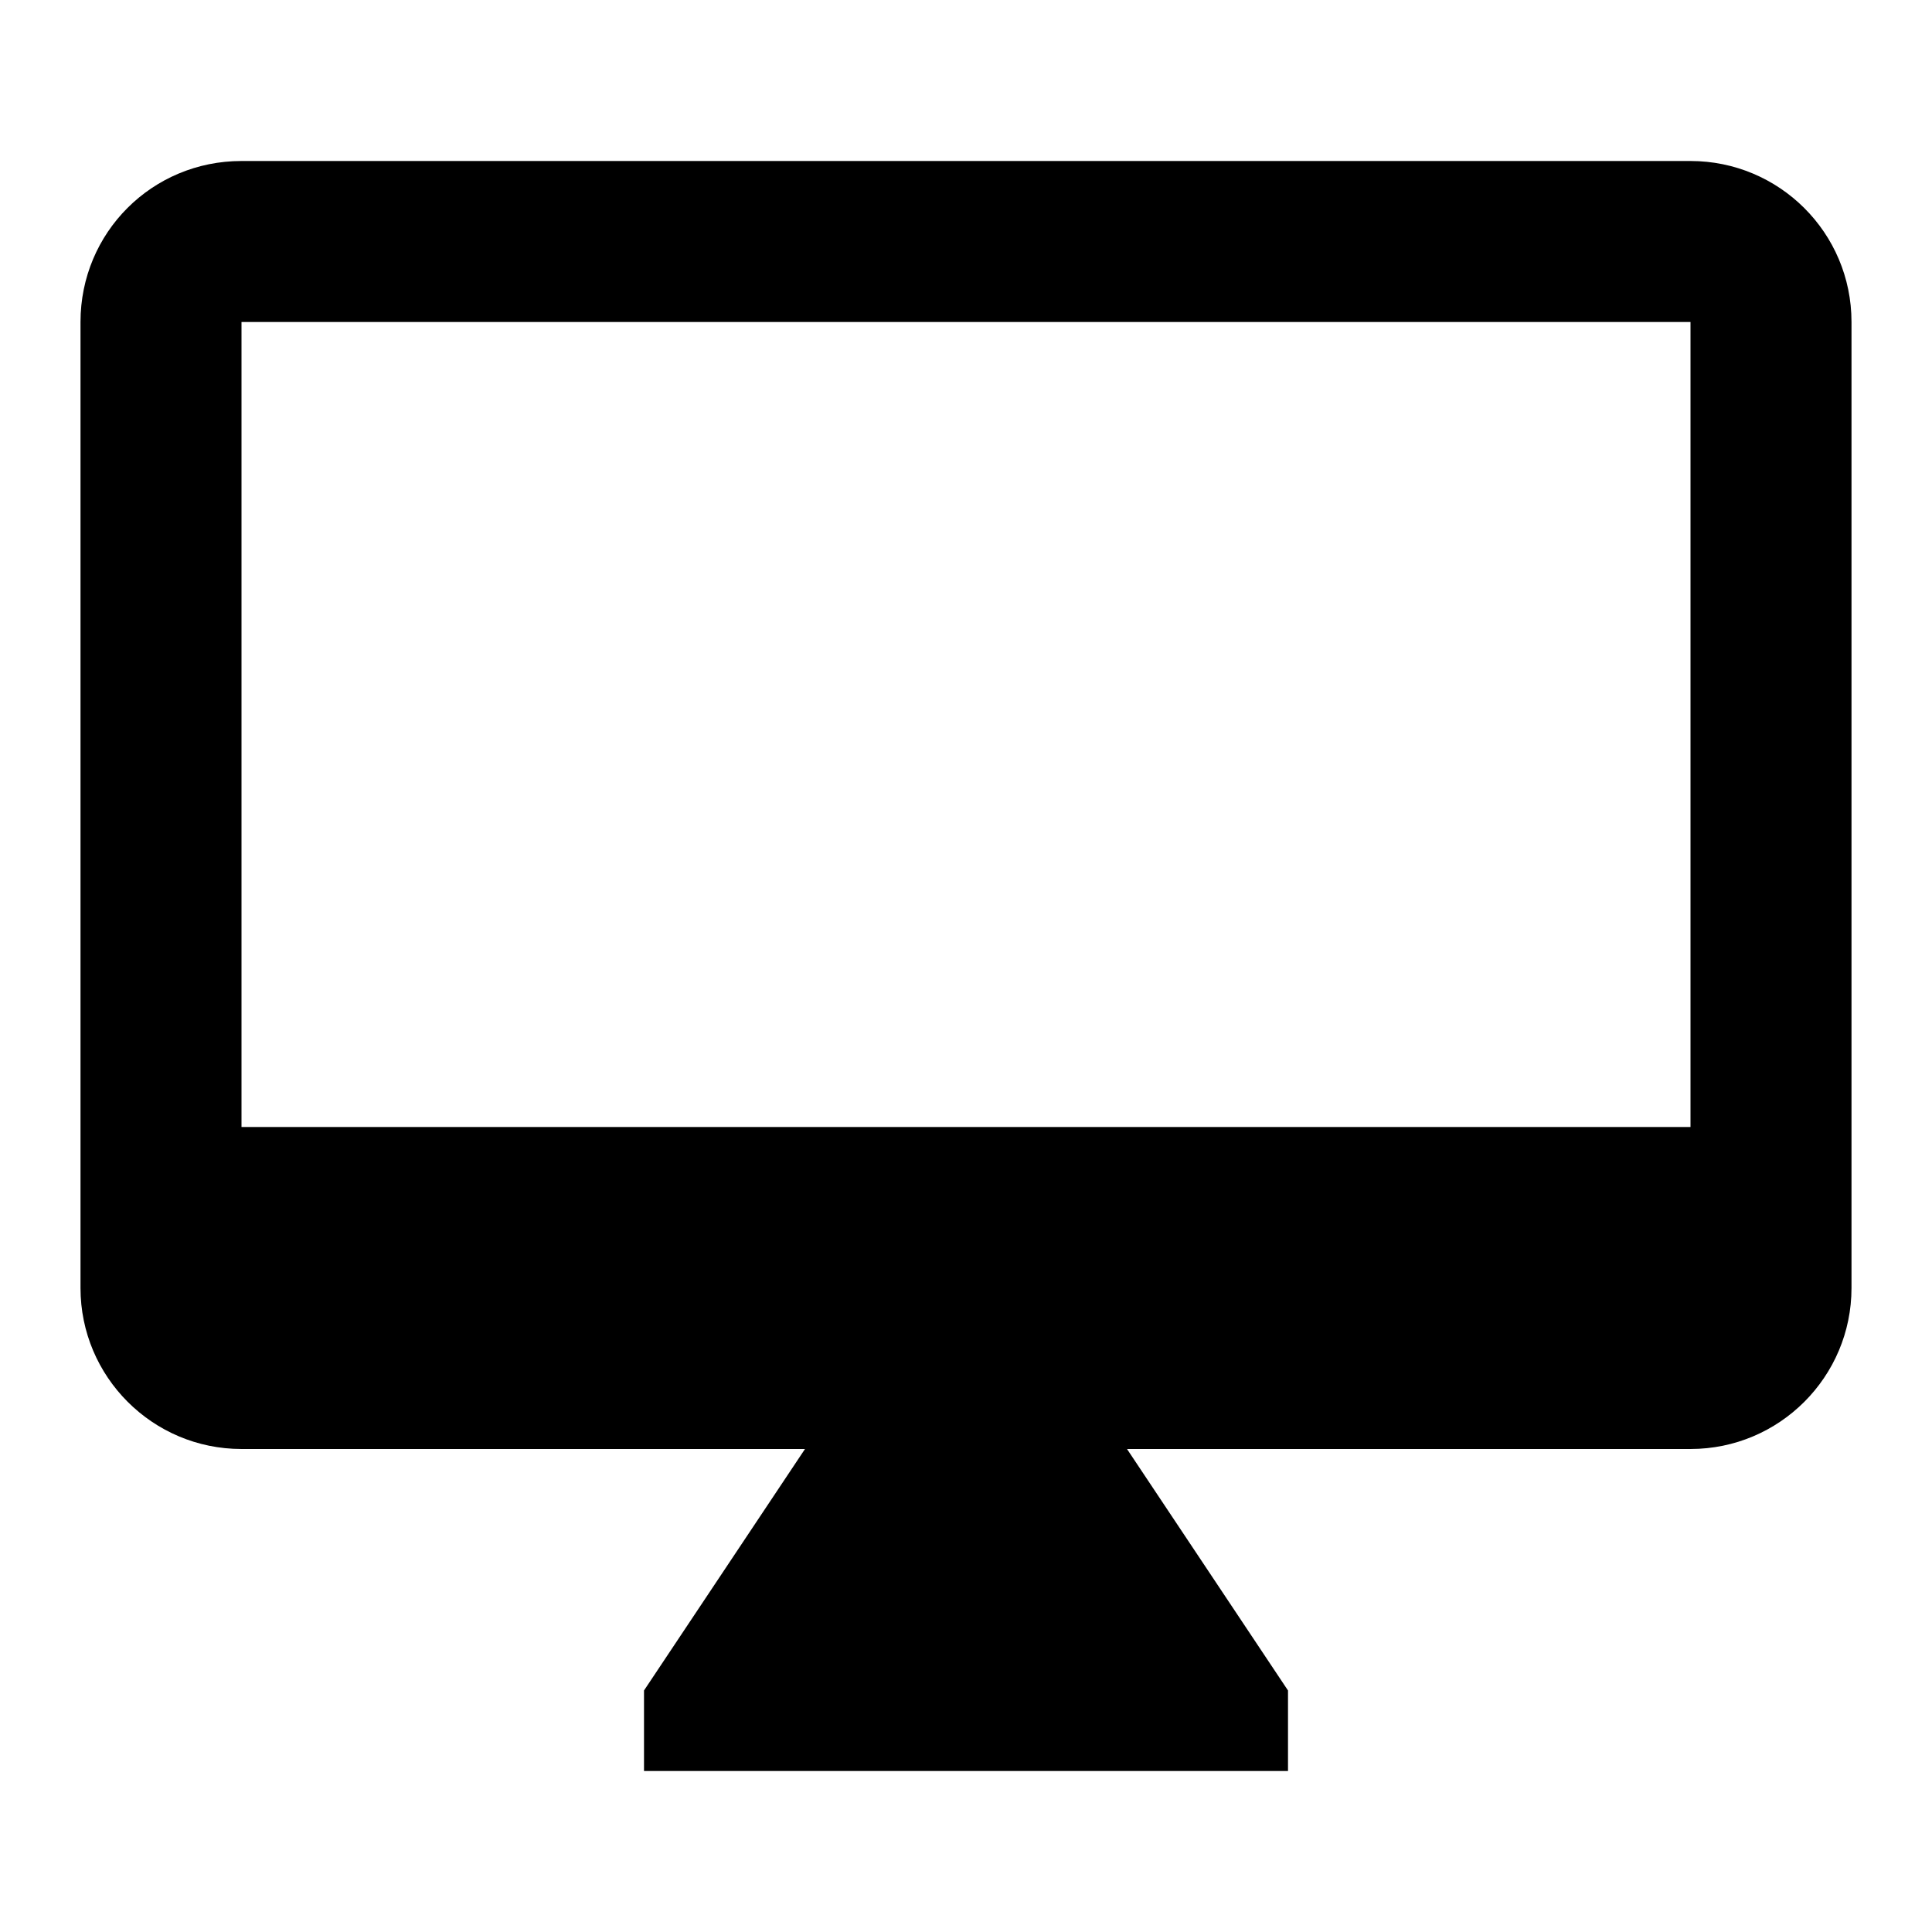 <!-- Generated by IcoMoon.io -->
<svg version="1.1" xmlns="http://www.w3.org/2000/svg" width="18" height="18" viewBox="0 0 18 18">
<title>desktop-mac</title>
<path d="M15.75 10.5h-13.5v-7.5h13.5zM15.75 1.5h-13.5c-0.833 0-1.5 0.667-1.5 1.5v9c0 0.828 0.672 1.5 1.5 1.5v0h5.25l-1.5 2.25v0.75h6v-0.75l-1.5-2.25h5.25c0.828 0 1.5-0.672 1.5-1.5v0-9c0-0.833-0.675-1.5-1.5-1.5z"></path>
</svg>

